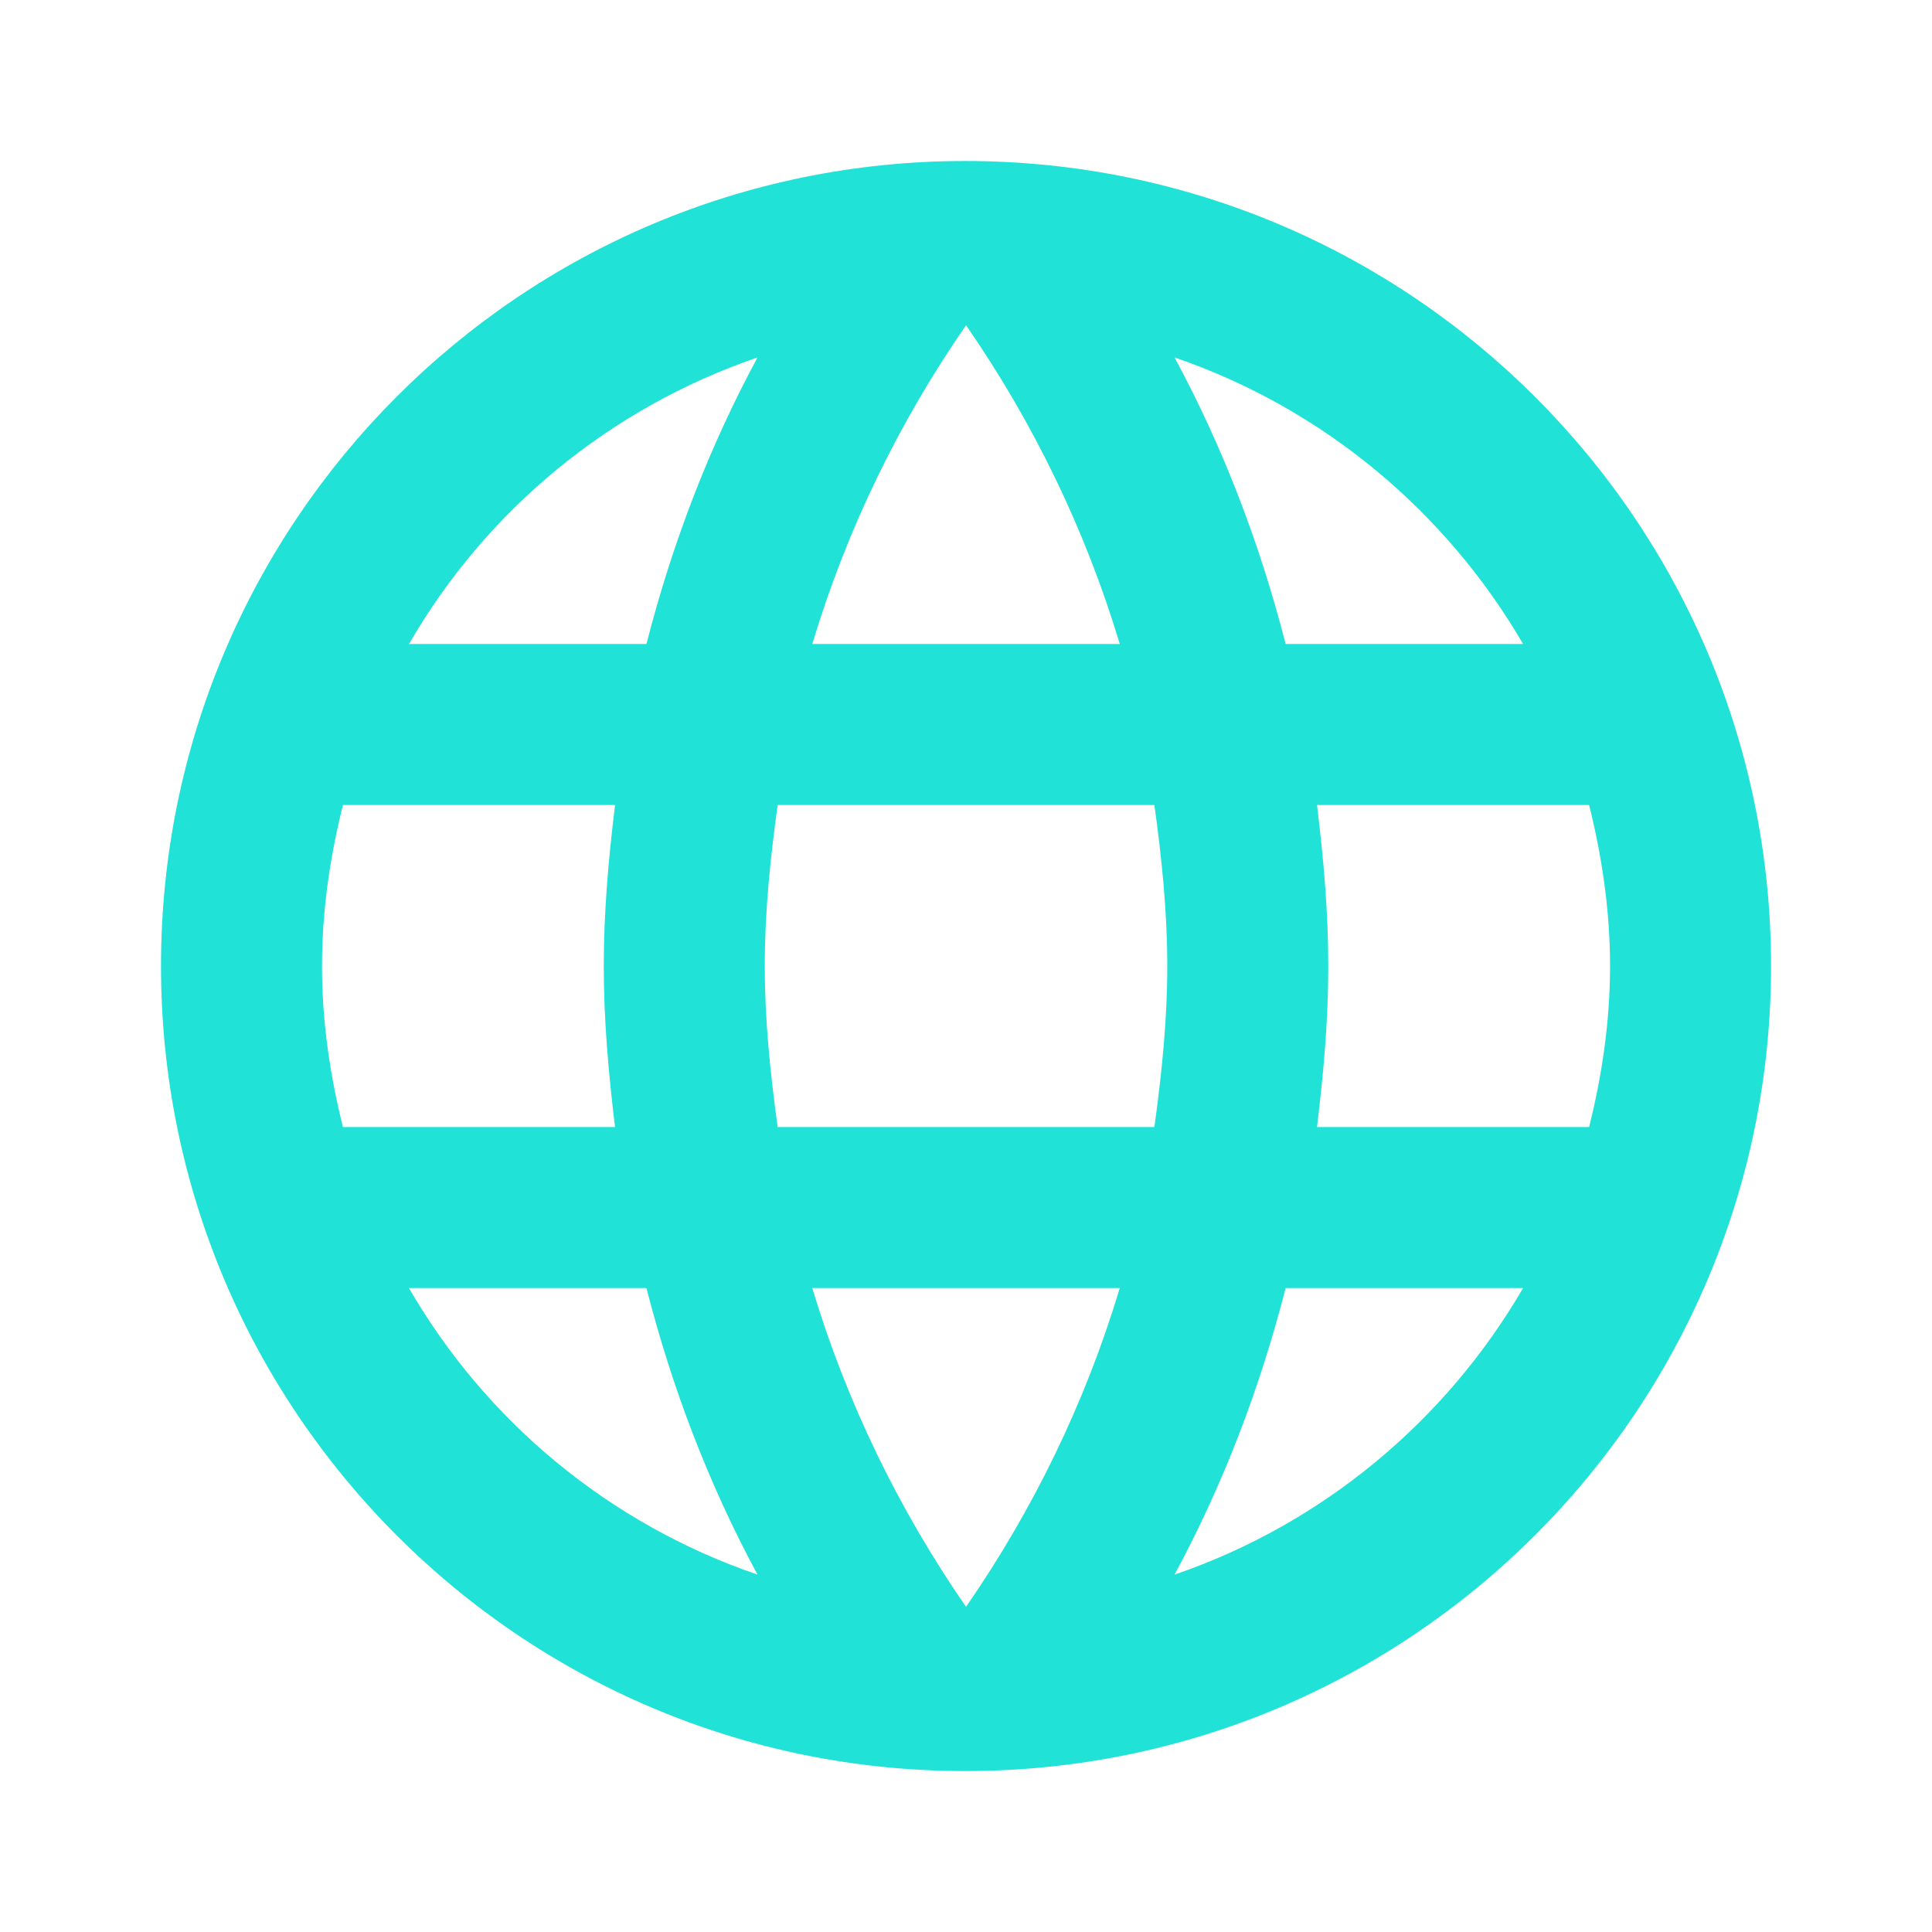 <svg version="1.1" xmlns="http://www.w3.org/2000/svg" xmlns:xlink="http://www.w3.org/1999/xlink" width="24px" height="24px" viewBox="0,0,256,256"><g fill="none" fill-rule="nonzero" stroke="none" stroke-width="1" stroke-linecap="butt" stroke-linejoin="miter" stroke-miterlimit="10" stroke-dasharray="" stroke-dashoffset="0" font-family="none" font-weight="none" font-size="none" text-anchor="none" style="mix-blend-mode: normal"><g transform="scale(10.667,10.667)"><path d="M0,0h24v24h-24z" fill="none"></path><path d="M11.99,2c-5.52,0 -9.99,4.48 -9.99,10c0,5.52 4.47,10 9.99,10c5.53,0 10.01,-4.48 10.01,-10c0,-5.52 -4.48,-10 -10.01,-10zM18.92,8h-2.95c-0.32,-1.25 -0.78,-2.45 -1.38,-3.56c1.84,0.63 3.37,1.91 4.33,3.56zM12,4.04c0.83,1.2 1.48,2.53 1.91,3.96h-3.82c0.43,-1.43 1.08,-2.76 1.91,-3.96zM4.26,14c-0.16,-0.64 -0.26,-1.31 -0.26,-2c0,-0.69 0.1,-1.36 0.26,-2h3.38c-0.08,0.66 -0.14,1.32 -0.14,2c0,0.68 0.06,1.34 0.14,2zM5.08,16h2.95c0.32,1.25 0.78,2.45 1.38,3.56c-1.84,-0.63 -3.37,-1.9 -4.33,-3.56zM8.03,8h-2.95c0.96,-1.66 2.49,-2.93 4.33,-3.56c-0.6,1.11 -1.06,2.31 -1.38,3.56zM12,19.96c-0.83,-1.2 -1.48,-2.53 -1.91,-3.96h3.82c-0.43,1.43 -1.08,2.76 -1.91,3.96zM14.34,14h-4.68c-0.09,-0.66 -0.16,-1.32 -0.16,-2c0,-0.68 0.07,-1.35 0.16,-2h4.68c0.09,0.65 0.16,1.32 0.16,2c0,0.68 -0.07,1.34 -0.16,2zM14.59,19.56c0.6,-1.11 1.06,-2.31 1.38,-3.56h2.95c-0.96,1.65 -2.49,2.93 -4.33,3.56zM16.36,14c0.08,-0.66 0.14,-1.32 0.14,-2c0,-0.68 -0.06,-1.34 -0.14,-2h3.38c0.16,0.64 0.26,1.31 0.26,2c0,0.69 -0.1,1.36 -0.26,2z" fill="#20e2d7"></path></g></g></svg>